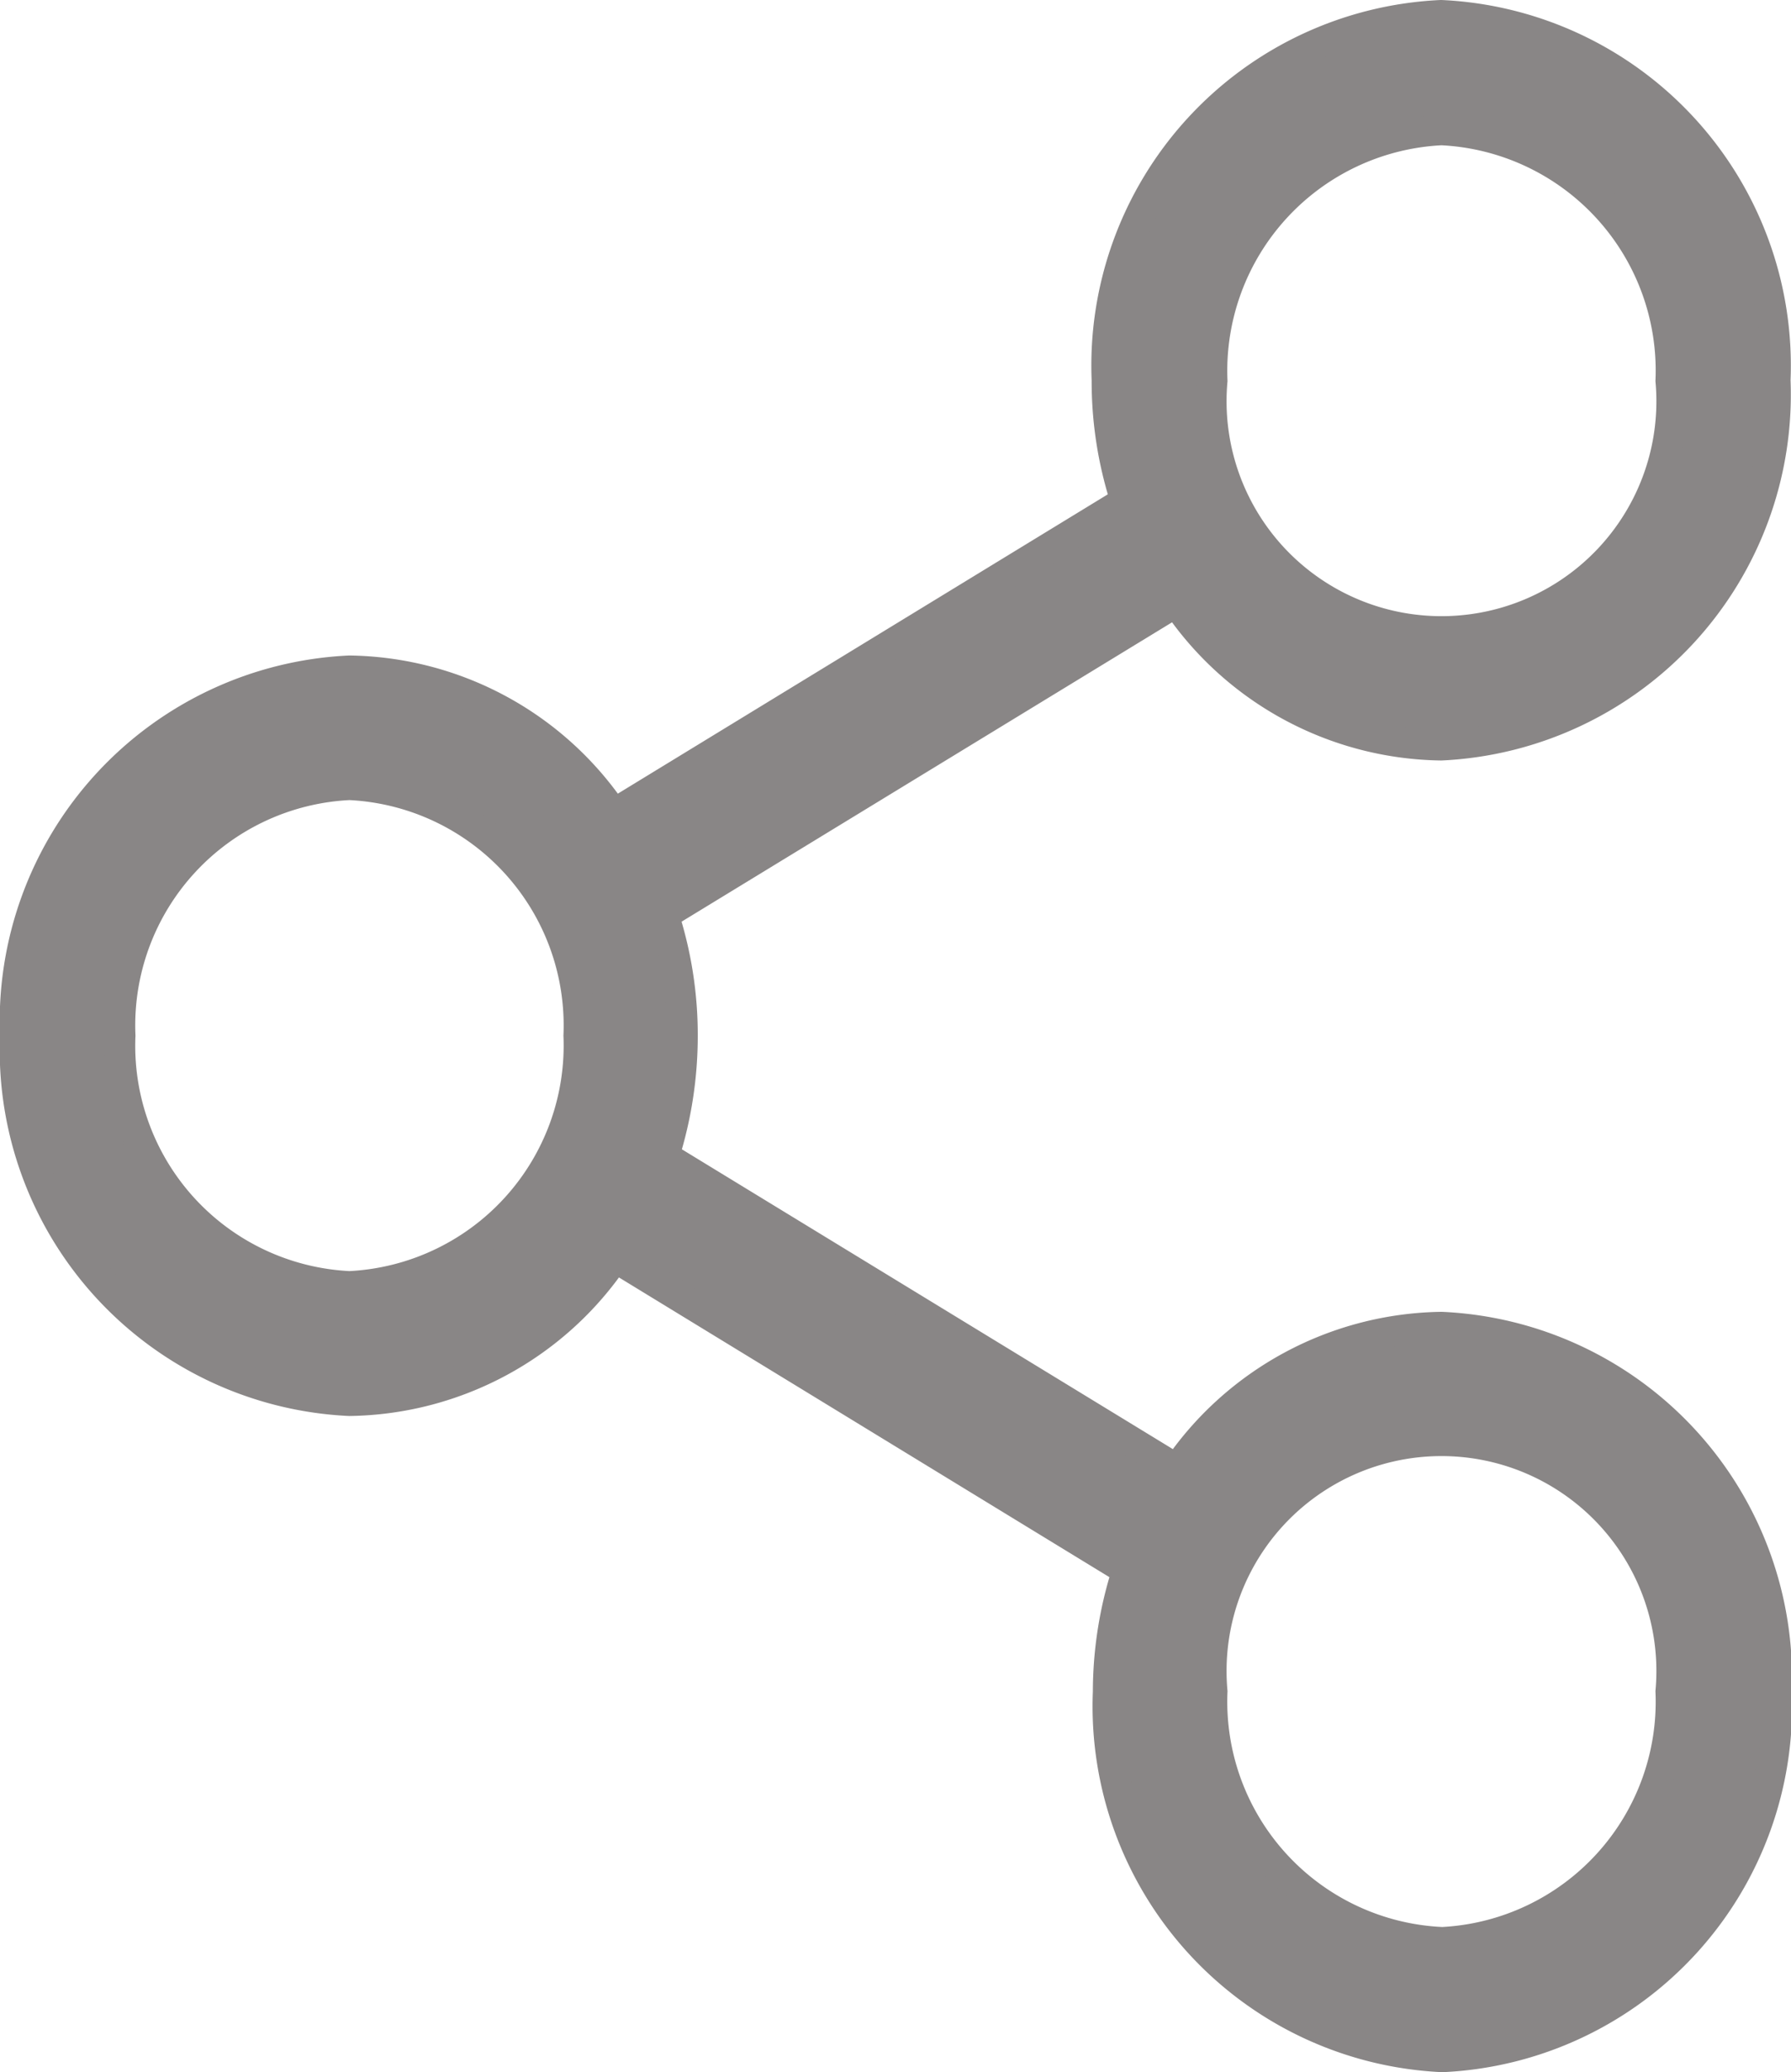 <svg xmlns="http://www.w3.org/2000/svg" width="23.576" height="27.277" viewBox="0 0 23.576 27.277"><g transform="translate(0.2 0.2)"><path d="M32.575,17.267a4.281,4.281,0,0,0-3.481,1.875L22.34,15.018a5.229,5.229,0,0,0,.245-1.585,5.113,5.113,0,0,0-.25-1.591l6.749-4.119A4.273,4.273,0,0,0,32.57,9.61a4.621,4.621,0,0,0,4.4-4.805A4.617,4.617,0,0,0,32.57,0a4.617,4.617,0,0,0-4.4,4.805,5.087,5.087,0,0,0,.25,1.591l-6.743,4.119A4.258,4.258,0,0,0,18.2,8.628a4.621,4.621,0,0,0-4.4,4.805,4.621,4.621,0,0,0,4.4,4.805,4.28,4.28,0,0,0,3.492-1.892l6.749,4.124a5.186,5.186,0,0,0-.255,1.6,4.621,4.621,0,0,0,4.4,4.805,4.617,4.617,0,0,0,4.4-4.805A4.622,4.622,0,0,0,32.575,17.267Zm0-15.755a3.17,3.17,0,0,1,3.017,3.3,3.029,3.029,0,1,1-6.034,0A3.173,3.173,0,0,1,32.575,1.512ZM18.2,16.731a3.17,3.17,0,0,1-3.017-3.3,3.17,3.17,0,0,1,3.017-3.3,3.17,3.17,0,0,1,3.017,3.3A3.173,3.173,0,0,1,18.2,16.731Zm14.375,8.633a3.17,3.17,0,0,1-3.017-3.3,3.029,3.029,0,1,1,6.034,0A3.17,3.17,0,0,1,32.575,25.365Z" transform="translate(-13.8 0)" fill="#898686" stroke="#898686" stroke-width="0.4"/></g></svg>